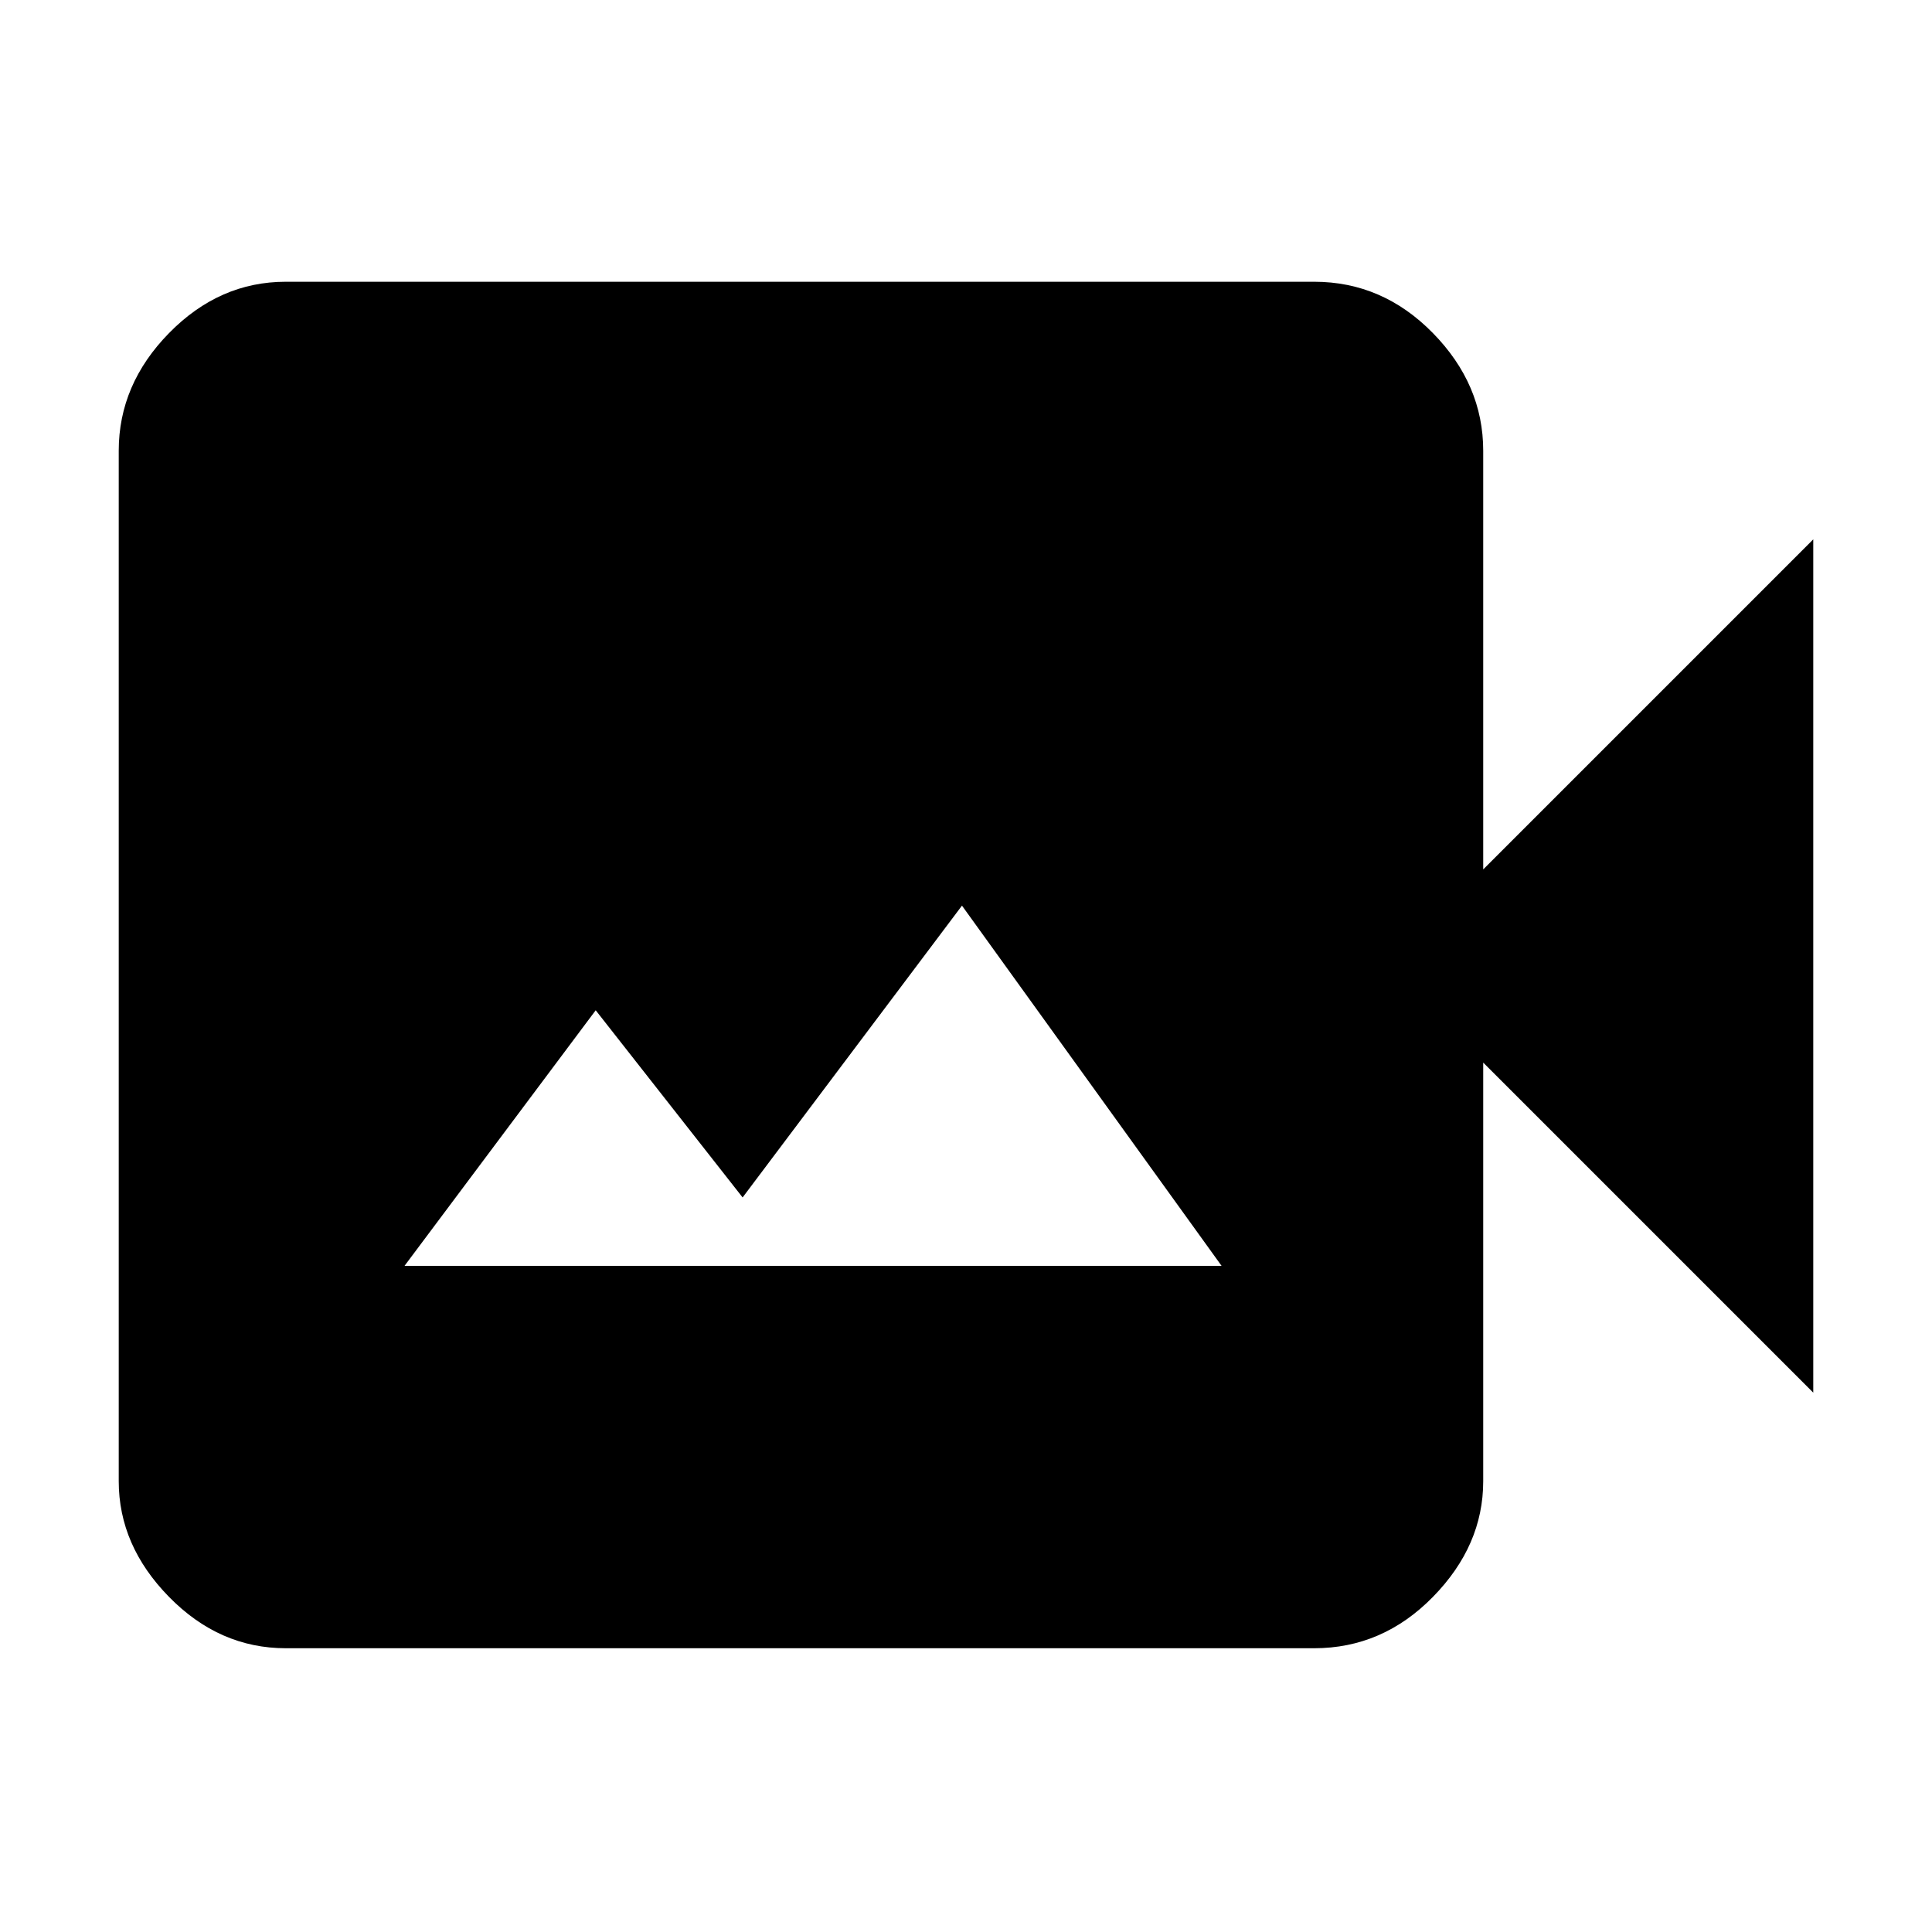 <svg xmlns="http://www.w3.org/2000/svg" height="48" width="48"><path d="M7.1 40.95q-1.65 0-2.9-1.275T2.95 36.8V11.2q0-1.65 1.25-2.925T7.1 7h25.55q1.7 0 2.95 1.275 1.25 1.275 1.25 2.925v10.4l8.2-8.2v21.2l-8.2-8.2v10.4q0 1.6-1.25 2.875t-2.95 1.275Zm2.95-9.5h20.3L23.9 22.5l-5.45 7.25-3.65-4.65Z"/></svg>